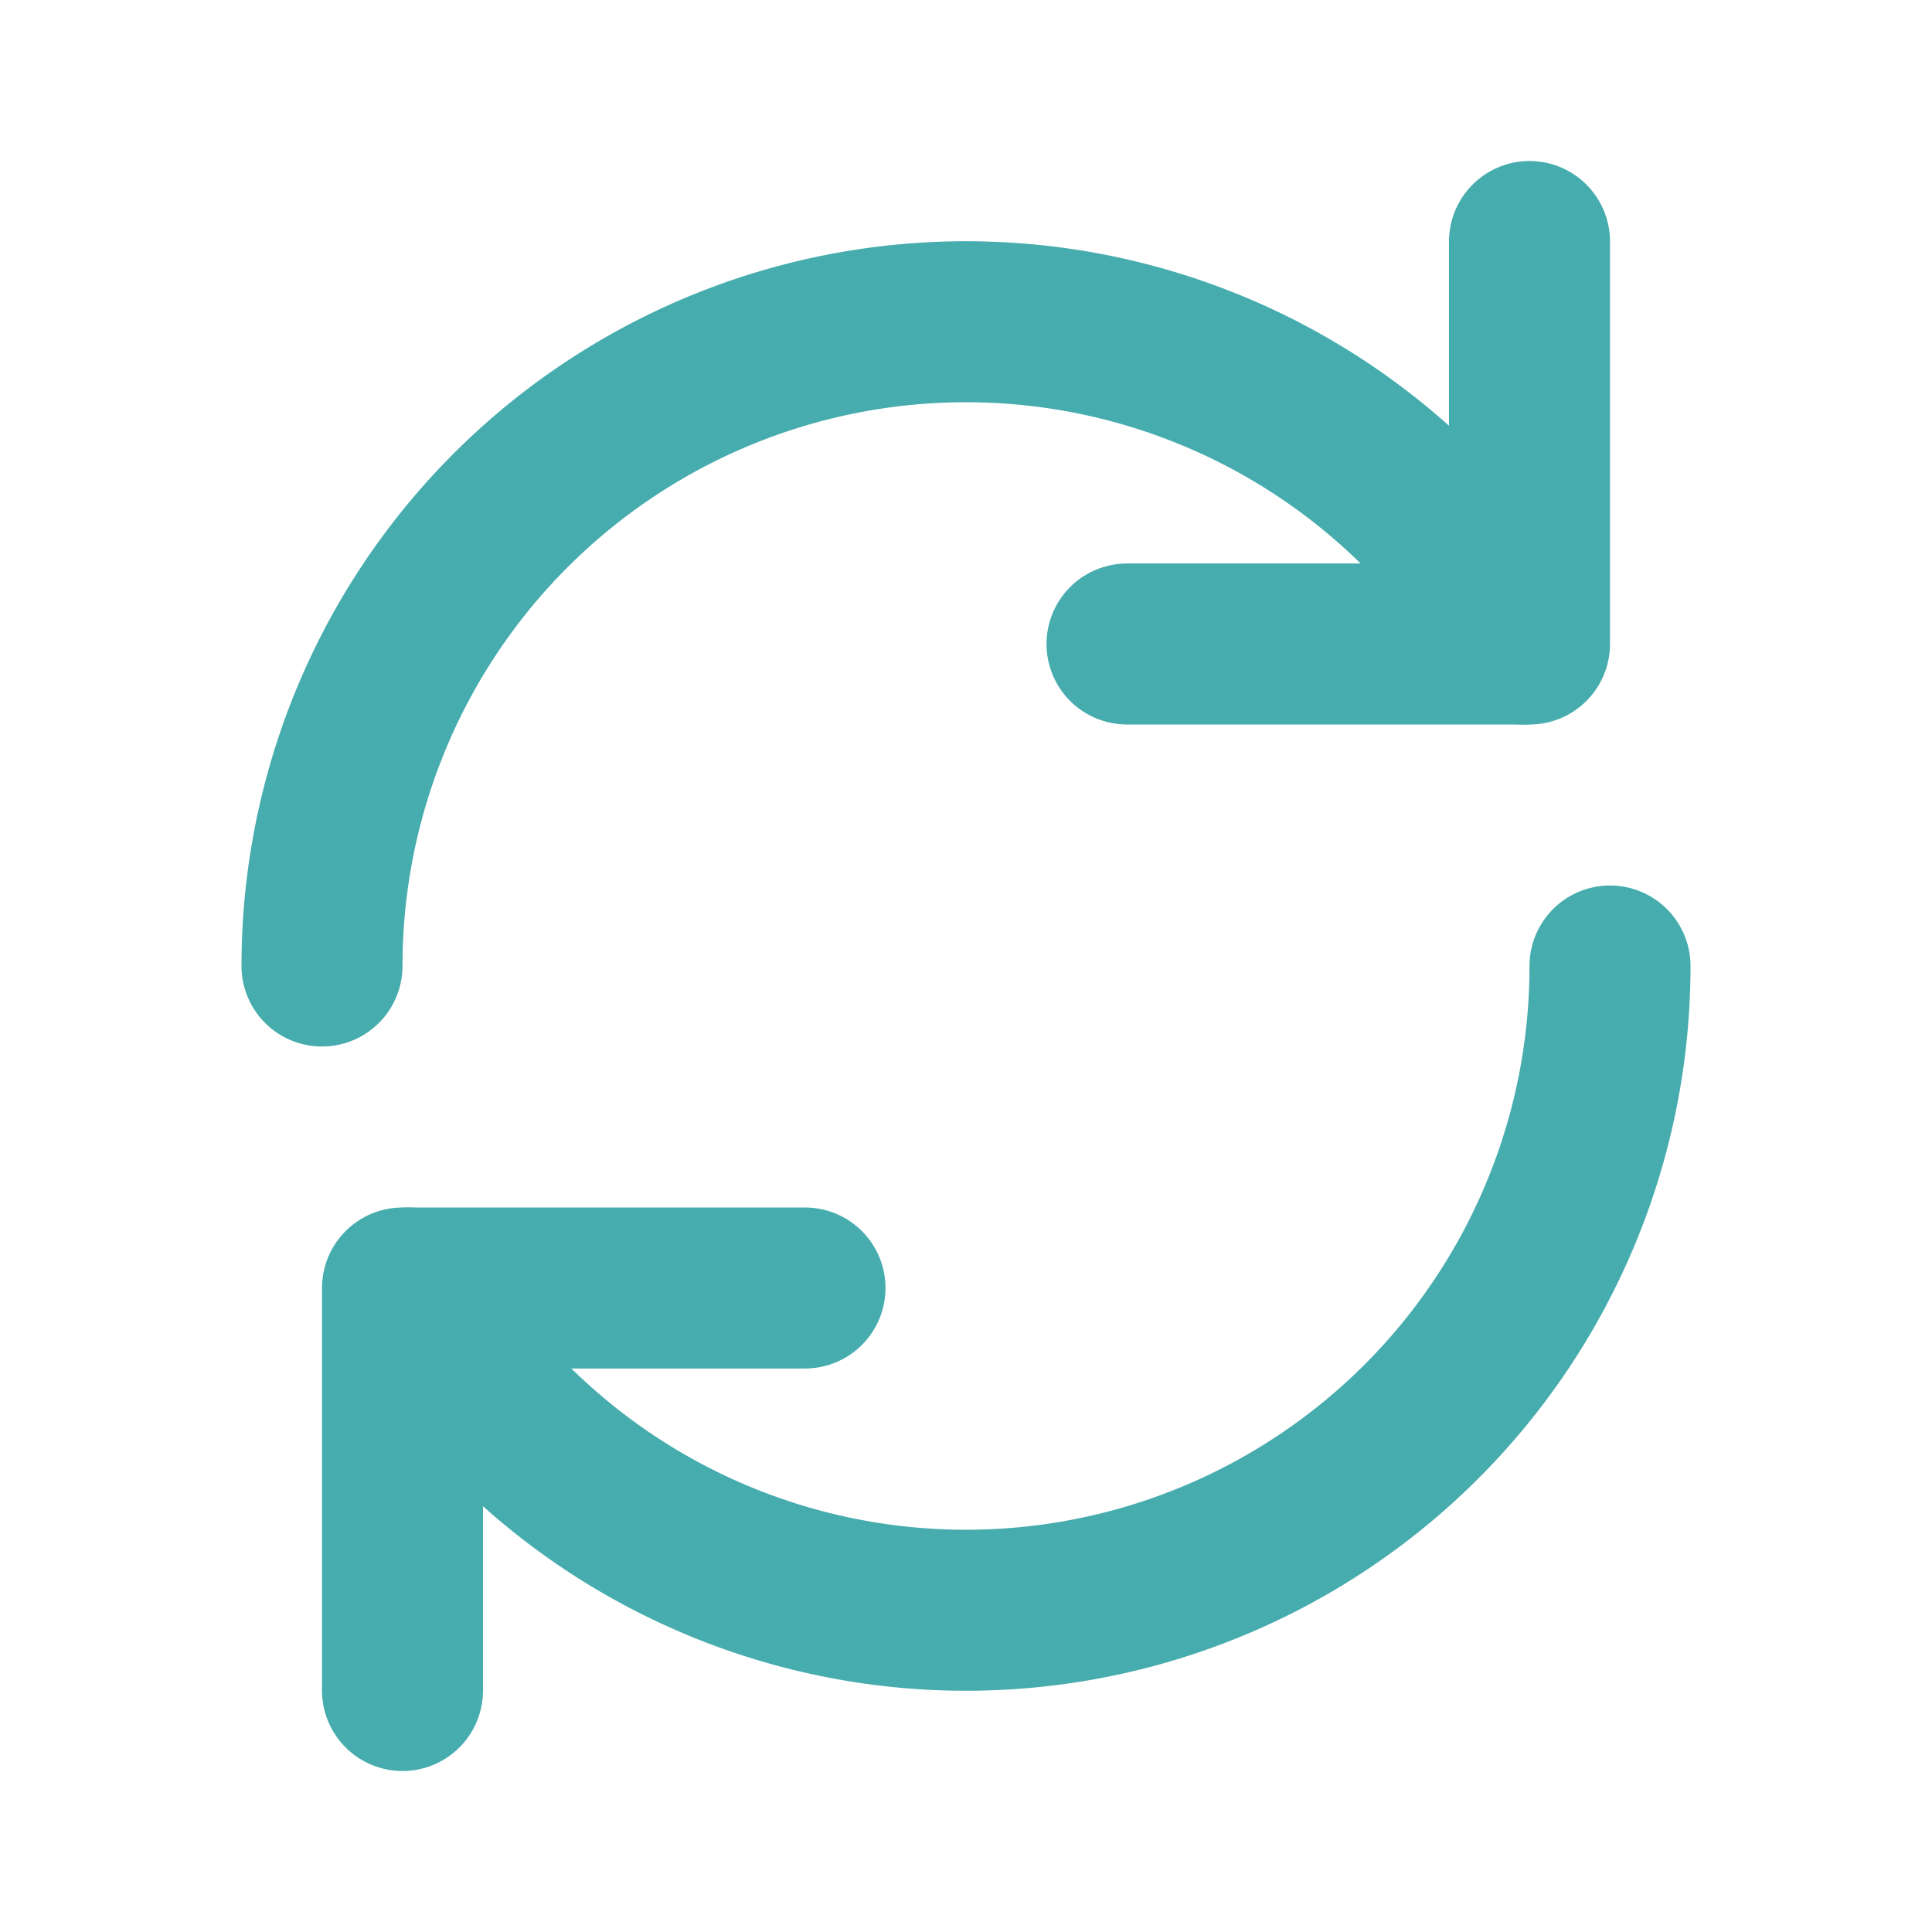 <!DOCTYPE svg PUBLIC "-//W3C//DTD SVG 1.1//EN" "http://www.w3.org/Graphics/SVG/1.1/DTD/svg11.dtd">
<!-- Uploaded to: SVG Repo, www.svgrepo.com, Transformed by: SVG Repo Mixer Tools -->
<svg fill="#000000" width="800px" height="800px" viewBox="0 0 24 24" id="update" data-name="Flat Line" xmlns="http://www.w3.org/2000/svg" class="icon flat-line">
<g id="SVGRepo_bgCarrier" stroke-width="0"/>
<g id="SVGRepo_tracerCarrier" stroke-linecap="round" stroke-linejoin="round"/>
<g id="SVGRepo_iconCarrier">
<path id="primary" d="M4,12A8,8,0,0,1,18.93,8" style="fill: none; stroke: #47acae; stroke-linecap: round; stroke-linejoin: round; stroke-width: 2;"/>
<path id="primary-2" data-name="primary" d="M20,12A8,8,0,0,1,5.07,16" style="fill: none; stroke: #47acae; stroke-linecap: round; stroke-linejoin: round; stroke-width: 2;"/>
<polyline id="primary-3" data-name="primary" points="14 8 19 8 19 3" style="fill: none; stroke: #47acae; stroke-linecap: round; stroke-linejoin: round; stroke-width: 2;"/>
<polyline id="primary-4" data-name="primary" points="10 16 5 16 5 21" style="fill: none; stroke: #47acae; stroke-linecap: round; stroke-linejoin: round; stroke-width: 2;"/>
</g>
</svg>
